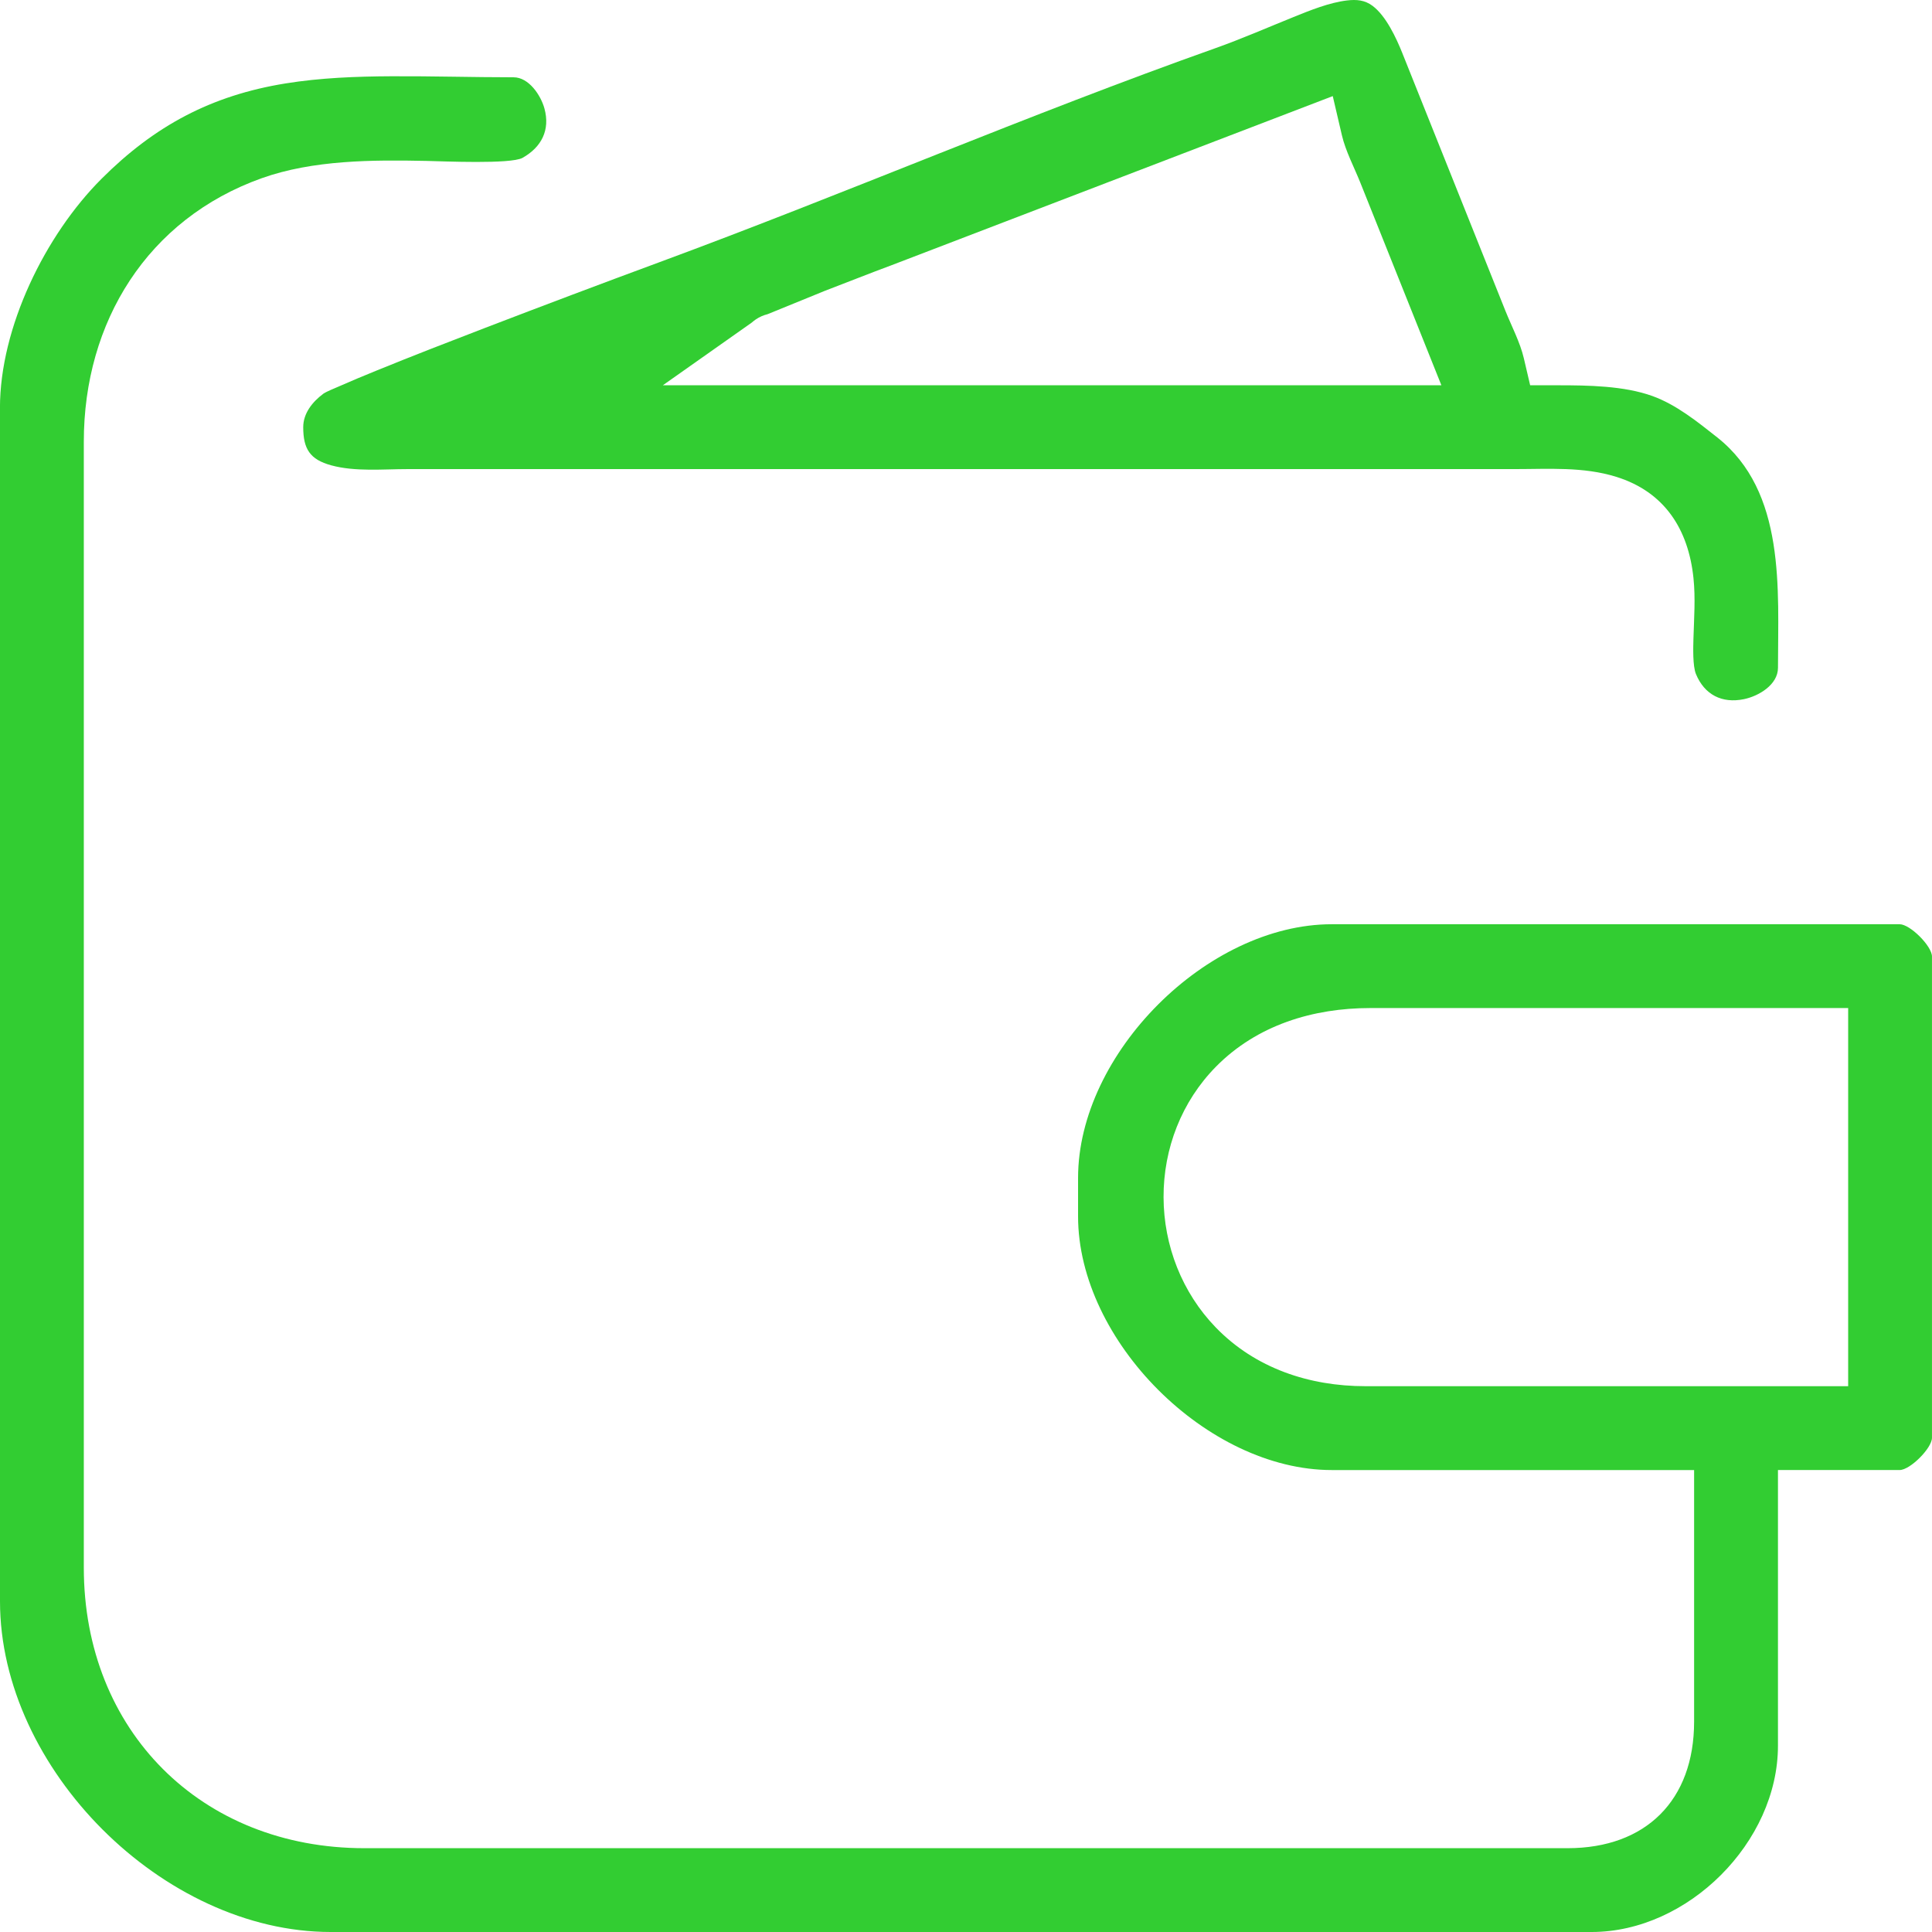<?xml version="1.0" encoding="UTF-8"?>
<!DOCTYPE svg PUBLIC "-//W3C//DTD SVG 1.1//EN" "http://www.w3.org/Graphics/SVG/1.1/DTD/svg11.dtd">
<!-- Creator: CorelDRAW -->
<svg xmlns="http://www.w3.org/2000/svg" xml:space="preserve" width="100mm" height="100mm" version="1.1" style="shape-rendering:geometricPrecision; text-rendering:geometricPrecision; image-rendering:optimizeQuality; fill-rule:evenodd; clip-rule:evenodd"
viewBox="0 0 935.65 935.65"
 xmlns:xlink="http://www.w3.org/1999/xlink"
 xmlns:xodm="http://www.corel.com/coreldraw/odm/2003">
 <defs>
  <style type="text/css">
   <![CDATA[
    .fil0 {fill:limegreen}
   ]]>
  </style>
 </defs>
 <g id="Слой_x0020_1">
  <g id="_1996014561456">
   <g>
    <path class="fil0" d="M0 197.56l0 577.96c0,81.13 79.01,160.13 160.15,160.13l610.67 0c46.68,0 90.23,-43.54 90.23,-90.21l0 -133.52 58.94 0c5.05,0 15.65,-10.59 15.65,-15.63l0 -233.06c0,-5.05 -10.6,-15.63 -15.65,-15.63l-275.03 0c-60.29,0 -122.86,62.56 -122.86,122.84l0 18.65c0,60.27 62.58,122.84 122.86,122.84l175.48 0 0 121.86c0,37.98 -23.29,61.27 -61.28,61.27l-582.7 0c-78.96,0 -135.87,-56.91 -135.87,-135.85l0 -545.34c0,-57.87 30.75,-107.8 86.17,-127.57 24.85,-8.86 53.67,-8.91 79.79,-8.37 8,0.17 40.67,1.65 46.46,-1.46 9.26,-5.19 13.52,-13.53 10.65,-23.95 -1.75,-6.36 -7.53,-15.09 -14.95,-15.09 -19.72,0 -39.43,-0.6 -59.14,-0.5 -17.12,0.09 -34.35,0.74 -51.27,3.47 -35.96,5.81 -63.44,20.5 -89.14,46.2 -27.27,27.26 -49.18,71.99 -49.18,110.96zm663.62 290.63l231.43 0 0 183.13 -233.77 0c-27.2,0 -53.34,-8.65 -72.52,-28.48 -16.33,-16.88 -25.18,-39.61 -25.26,-63.03 -0.07,-23.6 8.77,-46.4 25.4,-63.25 19.84,-20.12 46.96,-28.37 74.72,-28.37z"/>
   </g>
   <g>
    <path class="fil0" d="M156.5 190.75c-5.16,3.85 -9.65,9.39 -9.65,16.13 0,10.53 3.25,15.65 13.53,18.47 11.62,3.18 25.1,1.83 37.08,1.83l536.08 0c16.5,0 33.2,-1.24 49.21,3.75 23.36,7.28 34.91,25.36 37.38,49 1.02,9.78 0.27,19.51 -0.01,29.3 -0.12,4.32 -0.41,13.26 1.21,17.2 4.15,10.06 12.64,14.35 23.24,12.17 7.11,-1.46 16.49,-6.97 16.49,-15.2 0,-38.01 3.91,-85.24 -29.43,-111.58 -9.55,-7.54 -19.81,-15.85 -31.37,-20.02 -13.75,-4.97 -31.22,-5.21 -45.74,-5.21l-13.48 0 -3.07 -13.13c-1.78,-7.63 -5.96,-15.56 -8.89,-22.87 -3.33,-8.32 -6.66,-16.65 -9.99,-24.97l-39.95 -99.89c-2.95,-7.37 -7.92,-18.05 -14.42,-22.9 -3.8,-2.84 -7.79,-3.15 -12.38,-2.61 -8.54,1 -17.92,4.81 -25.87,8.02 -12.61,5.09 -25.06,10.55 -37.88,15.1 -90.59,32.16 -178.91,70.28 -269.07,103.58 -28.2,10.42 -56.33,21.03 -84.4,31.8 -17.63,6.77 -35.25,13.6 -52.74,20.73 -6.21,2.53 -12.4,5.09 -18.53,7.81 -2.15,0.96 -5.41,2.19 -7.37,3.48zm207.62 -34.57c0.62,-0.54 1.25,-1.04 1.93,-1.5 1.73,-1.17 3.65,-2.03 5.68,-2.52l27.91 -11.38 0.19 -0.07c10.71,-4.07 21.34,-8.35 32.05,-12.31l213.56 -81.86 4.43 18.98c1.78,7.62 5.96,15.55 8.89,22.85l39.29 98.22 -377.05 0 43.13 -30.41z"/>
   </g>
  </g>
 </g>
</svg>
